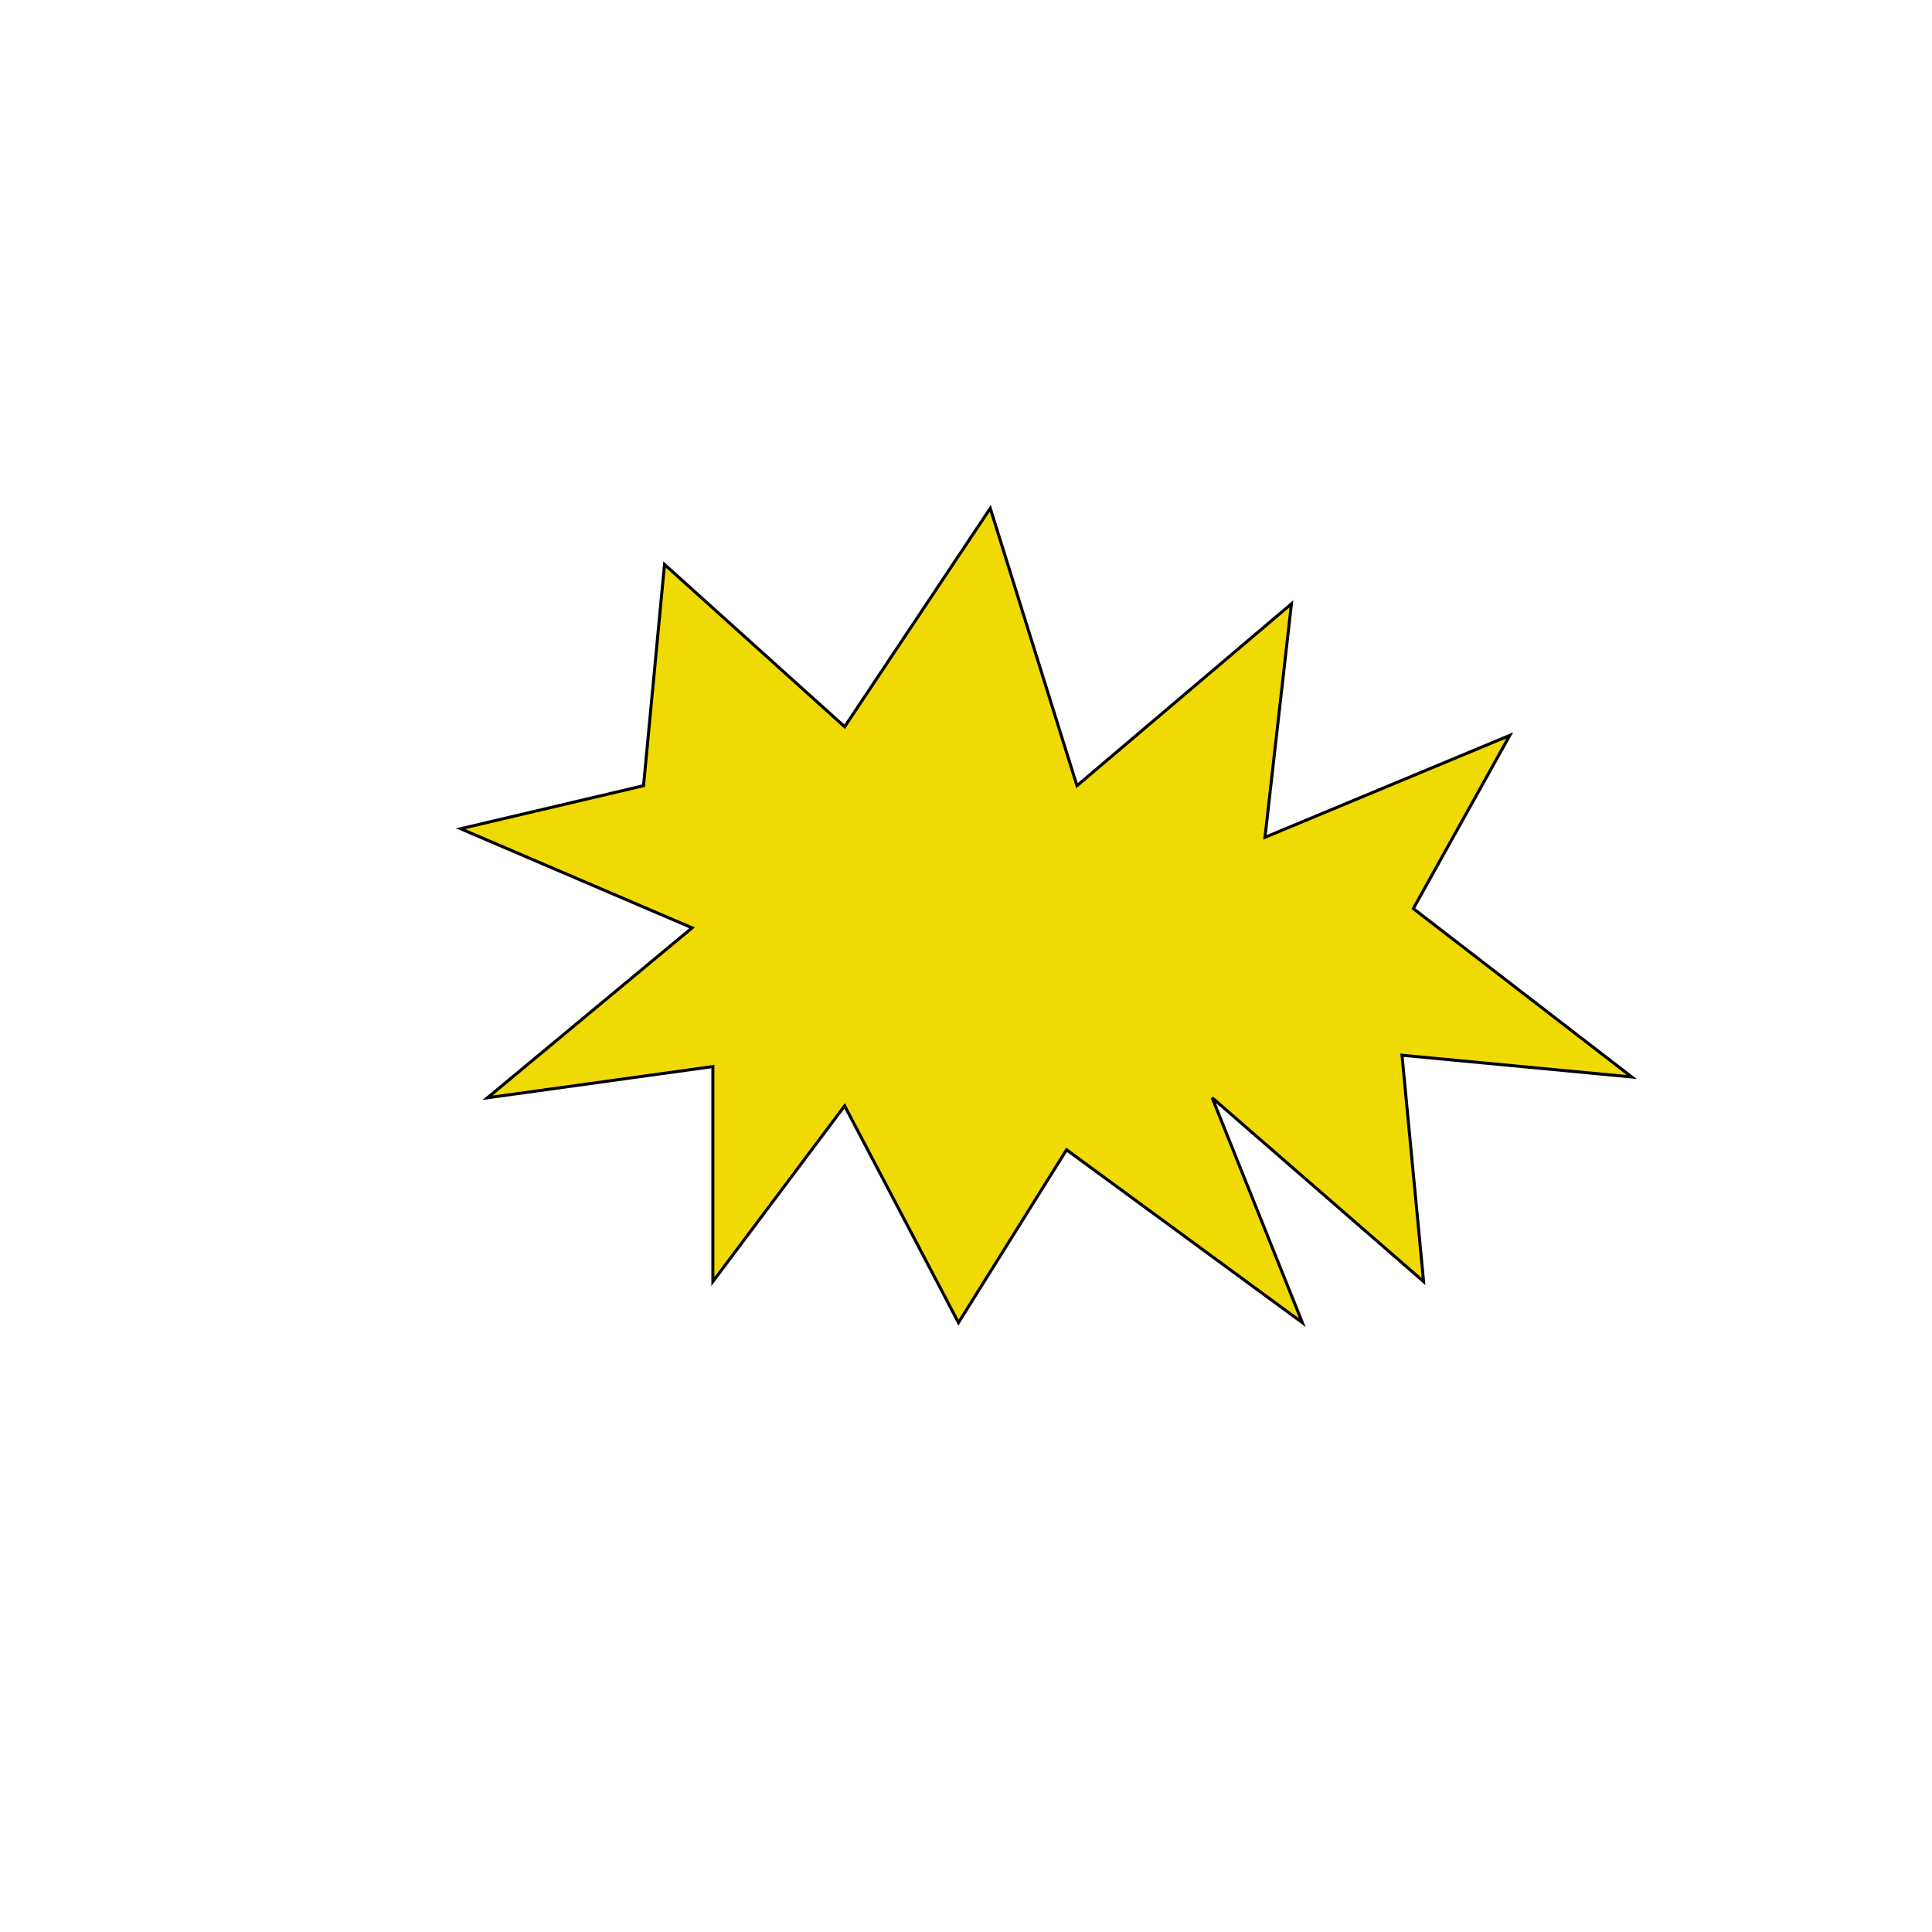<?xml version="1.0" encoding="UTF-8" standalone="no"?>
<!DOCTYPE svg PUBLIC "-//W3C//DTD SVG 1.1//EN" "http://www.w3.org/Graphics/SVG/1.1/DTD/svg11.dtd">
<svg version="1.1" xmlns="http://www.w3.org/2000/svg" xmlns:xlink="http://www.w3.org/1999/xlink" preserveAspectRatio="xMidYMid meet" viewBox="0 0 640 640" width="640" height="640"><defs><path d="M220.13 186.98L213.18 260.27L152.59 274.53L229.26 307.36L161.49 363.65L236.15 353.31L236.15 424.53L279.8 366.32L317.51 438.14L353.31 380.88L431.42 438.14L401.55 363.65L471.58 424.53L464.43 349.56L540.54 356.76L468.18 300.99L500.13 243.61L419.04 277.37L427.8 200.02L356.76 260.27L328.04 168.38L279.8 240.74L220.13 186.98Z" id="a3sXWUmV09"></path></defs><g><g><g><use xlink:href="#a3sXWUmV09" opacity="1" fill="#f0da03" fill-opacity="1"></use><g><use xlink:href="#a3sXWUmV09" opacity="1" fill-opacity="0" stroke="#000000" stroke-width="1" stroke-opacity="1"></use></g></g></g></g></svg>